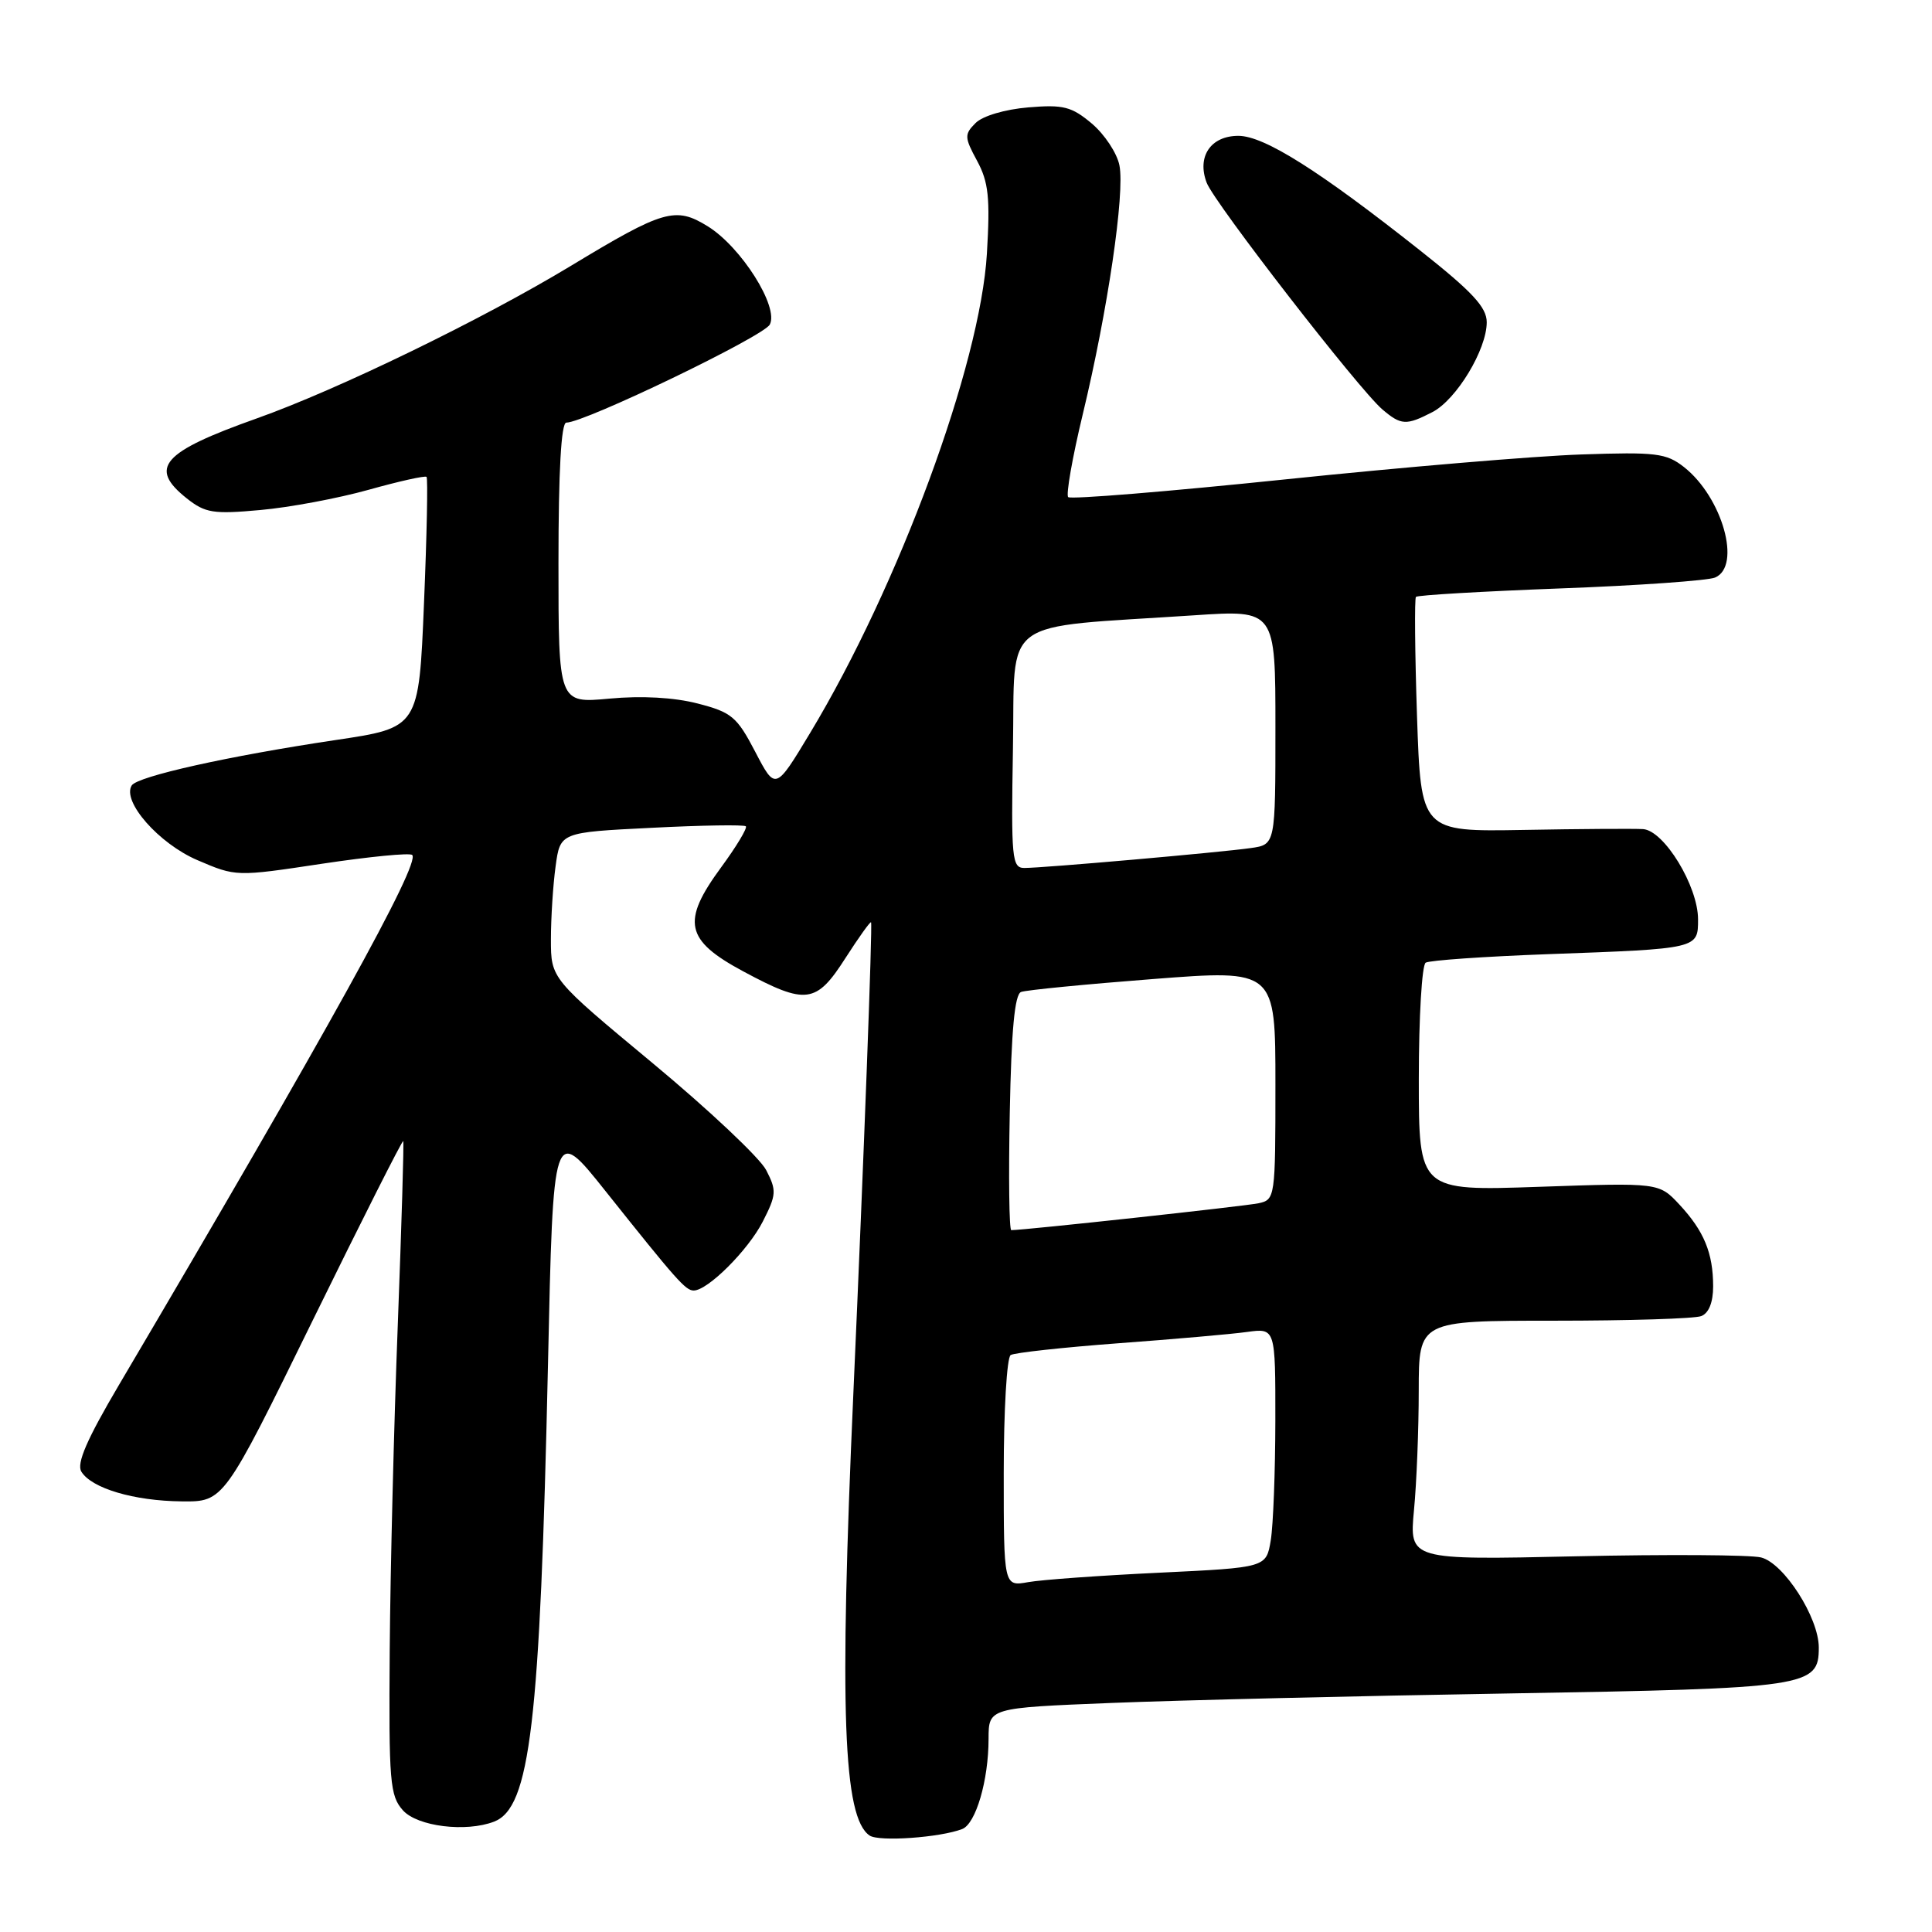 <?xml version="1.0" encoding="UTF-8" standalone="no"?>
<!DOCTYPE svg PUBLIC "-//W3C//DTD SVG 1.1//EN" "http://www.w3.org/Graphics/SVG/1.1/DTD/svg11.dtd" >
<svg xmlns="http://www.w3.org/2000/svg" xmlns:xlink="http://www.w3.org/1999/xlink" version="1.1" viewBox="0 0 256 256">
 <g >
 <path fill="currentColor"
d=" M 127.49 242.36 C 129.30 241.67 130.99 235.90 130.99 230.40 C 131.00 226.30 131.00 226.30 147.25 225.65 C 156.19 225.29 179.93 224.72 200.00 224.39 C 239.65 223.72 241.00 223.52 241.00 218.31 C 241.00 214.34 236.38 207.13 233.35 206.37 C 231.94 206.02 220.87 205.95 208.76 206.22 C 186.74 206.71 186.74 206.71 187.36 200.10 C 187.71 196.47 187.99 189.34 187.99 184.25 C 188.00 175.00 188.00 175.00 205.92 175.00 C 215.77 175.00 224.55 174.73 225.42 174.39 C 226.42 174.01 227.00 172.57 227.00 170.46 C 227.00 166.04 225.79 163.11 222.52 159.60 C 219.82 156.71 219.82 156.71 203.91 157.26 C 188.00 157.81 188.00 157.81 188.00 142.96 C 188.00 134.80 188.41 127.87 188.91 127.56 C 189.41 127.25 196.72 126.74 205.16 126.43 C 225.07 125.71 225.00 125.72 225.00 121.82 C 225.00 117.41 220.50 110.04 217.71 109.86 C 216.49 109.79 209.38 109.83 201.89 109.97 C 188.28 110.21 188.28 110.21 187.76 94.86 C 187.48 86.41 187.42 79.32 187.62 79.09 C 187.82 78.86 196.43 78.36 206.74 77.97 C 217.06 77.59 226.29 76.93 227.25 76.53 C 230.80 75.03 228.23 65.90 223.14 61.89 C 220.78 60.04 219.44 59.88 209.51 60.22 C 203.46 60.42 185.81 61.91 170.31 63.52 C 154.80 65.13 141.86 66.19 141.54 65.87 C 141.23 65.56 142.09 60.62 143.47 54.90 C 146.77 41.21 149.07 25.60 148.33 21.91 C 148.01 20.29 146.36 17.80 144.67 16.37 C 141.99 14.12 140.90 13.84 136.25 14.23 C 133.16 14.49 130.21 15.36 129.27 16.30 C 127.77 17.80 127.78 18.19 129.47 21.31 C 130.99 24.13 131.21 26.21 130.77 33.60 C 129.89 48.34 119.11 77.59 107.34 97.13 C 102.75 104.75 102.75 104.75 100.08 99.63 C 97.65 94.97 96.95 94.38 92.45 93.22 C 89.31 92.41 85.03 92.17 80.75 92.57 C 74.00 93.20 74.00 93.20 74.00 74.60 C 74.00 62.43 74.36 56.00 75.04 56.00 C 77.47 56.00 101.15 44.59 102.00 43.01 C 103.24 40.68 98.21 32.72 93.77 29.98 C 89.50 27.34 87.92 27.80 75.64 35.23 C 63.86 42.35 44.76 51.63 34.00 55.45 C 21.45 59.91 19.64 61.98 24.75 66.04 C 27.20 67.98 28.27 68.15 34.50 67.58 C 38.35 67.24 44.80 66.03 48.84 64.90 C 52.88 63.77 56.33 63.00 56.52 63.19 C 56.71 63.38 56.56 70.93 56.18 79.97 C 55.50 96.42 55.50 96.42 44.46 98.06 C 30.27 100.18 18.20 102.87 17.45 104.08 C 16.14 106.20 21.05 111.78 26.15 113.97 C 31.28 116.17 31.28 116.17 42.67 114.45 C 48.94 113.51 54.31 112.98 54.62 113.29 C 55.73 114.40 43.44 136.60 15.77 183.50 C 11.51 190.72 10.12 193.92 10.78 195.00 C 12.13 197.21 17.75 198.88 24.08 198.94 C 29.65 199.00 29.65 199.00 41.44 174.95 C 47.93 161.72 53.32 151.03 53.43 151.20 C 53.54 151.36 53.21 162.30 52.71 175.50 C 52.20 188.70 51.72 208.11 51.64 218.64 C 51.51 236.17 51.66 237.95 53.40 239.89 C 55.33 242.02 61.73 242.81 65.46 241.38 C 70.25 239.54 71.56 228.45 72.61 180.81 C 73.30 149.12 73.30 149.12 80.22 157.81 C 89.66 169.66 90.84 171.00 91.92 171.00 C 93.78 171.00 99.14 165.65 101.07 161.87 C 102.89 158.30 102.92 157.75 101.52 155.04 C 100.68 153.42 93.92 147.05 86.50 140.89 C 73.00 129.68 73.00 129.68 73.00 124.48 C 73.00 121.62 73.28 117.26 73.62 114.79 C 74.23 110.29 74.23 110.29 86.32 109.69 C 92.97 109.35 98.60 109.26 98.83 109.49 C 99.05 109.72 97.58 112.17 95.55 114.93 C 90.26 122.13 90.79 124.58 98.50 128.72 C 106.81 133.18 108.15 133.01 112.02 126.96 C 113.80 124.19 115.33 122.05 115.42 122.21 C 115.62 122.57 114.48 153.03 113.08 184.50 C 111.20 226.68 111.72 240.84 115.23 243.22 C 116.47 244.06 124.55 243.49 127.49 242.36 Z  M 189.81 54.60 C 192.99 52.95 197.00 46.32 197.00 42.70 C 197.00 40.72 195.11 38.68 188.25 33.25 C 174.81 22.61 167.51 18.00 164.09 18.00 C 160.43 18.00 158.57 20.74 159.89 24.21 C 160.90 26.88 180.06 51.60 183.17 54.25 C 185.65 56.36 186.33 56.40 189.81 54.60 Z  M 133.00 195.17 C 133.00 186.89 133.41 179.86 133.92 179.55 C 134.43 179.24 140.84 178.54 148.17 177.99 C 155.50 177.45 163.19 176.78 165.25 176.49 C 169.00 175.98 169.00 175.98 168.99 188.24 C 168.98 194.98 168.71 202.12 168.38 204.11 C 167.78 207.71 167.78 207.71 153.64 208.39 C 145.86 208.76 138.04 209.32 136.25 209.64 C 133.00 210.22 133.00 210.22 133.00 195.17 Z  M 133.80 147.45 C 134.01 136.51 134.45 131.76 135.30 131.44 C 135.96 131.19 143.81 130.42 152.75 129.73 C 169.00 128.47 169.00 128.47 169.00 143.72 C 169.00 158.72 168.96 158.97 166.75 159.44 C 164.92 159.83 135.75 163.00 134.00 163.00 C 133.72 163.00 133.63 156.00 133.80 147.45 Z  M 134.22 99.25 C 134.54 81.47 132.10 83.27 158.25 81.53 C 169.00 80.81 169.00 80.81 169.00 96.36 C 169.00 111.91 169.00 111.91 165.75 112.37 C 161.70 112.95 138.14 115.02 135.72 115.01 C 134.09 115.00 133.97 113.77 134.22 99.25 Z "/>
</g>
</svg>